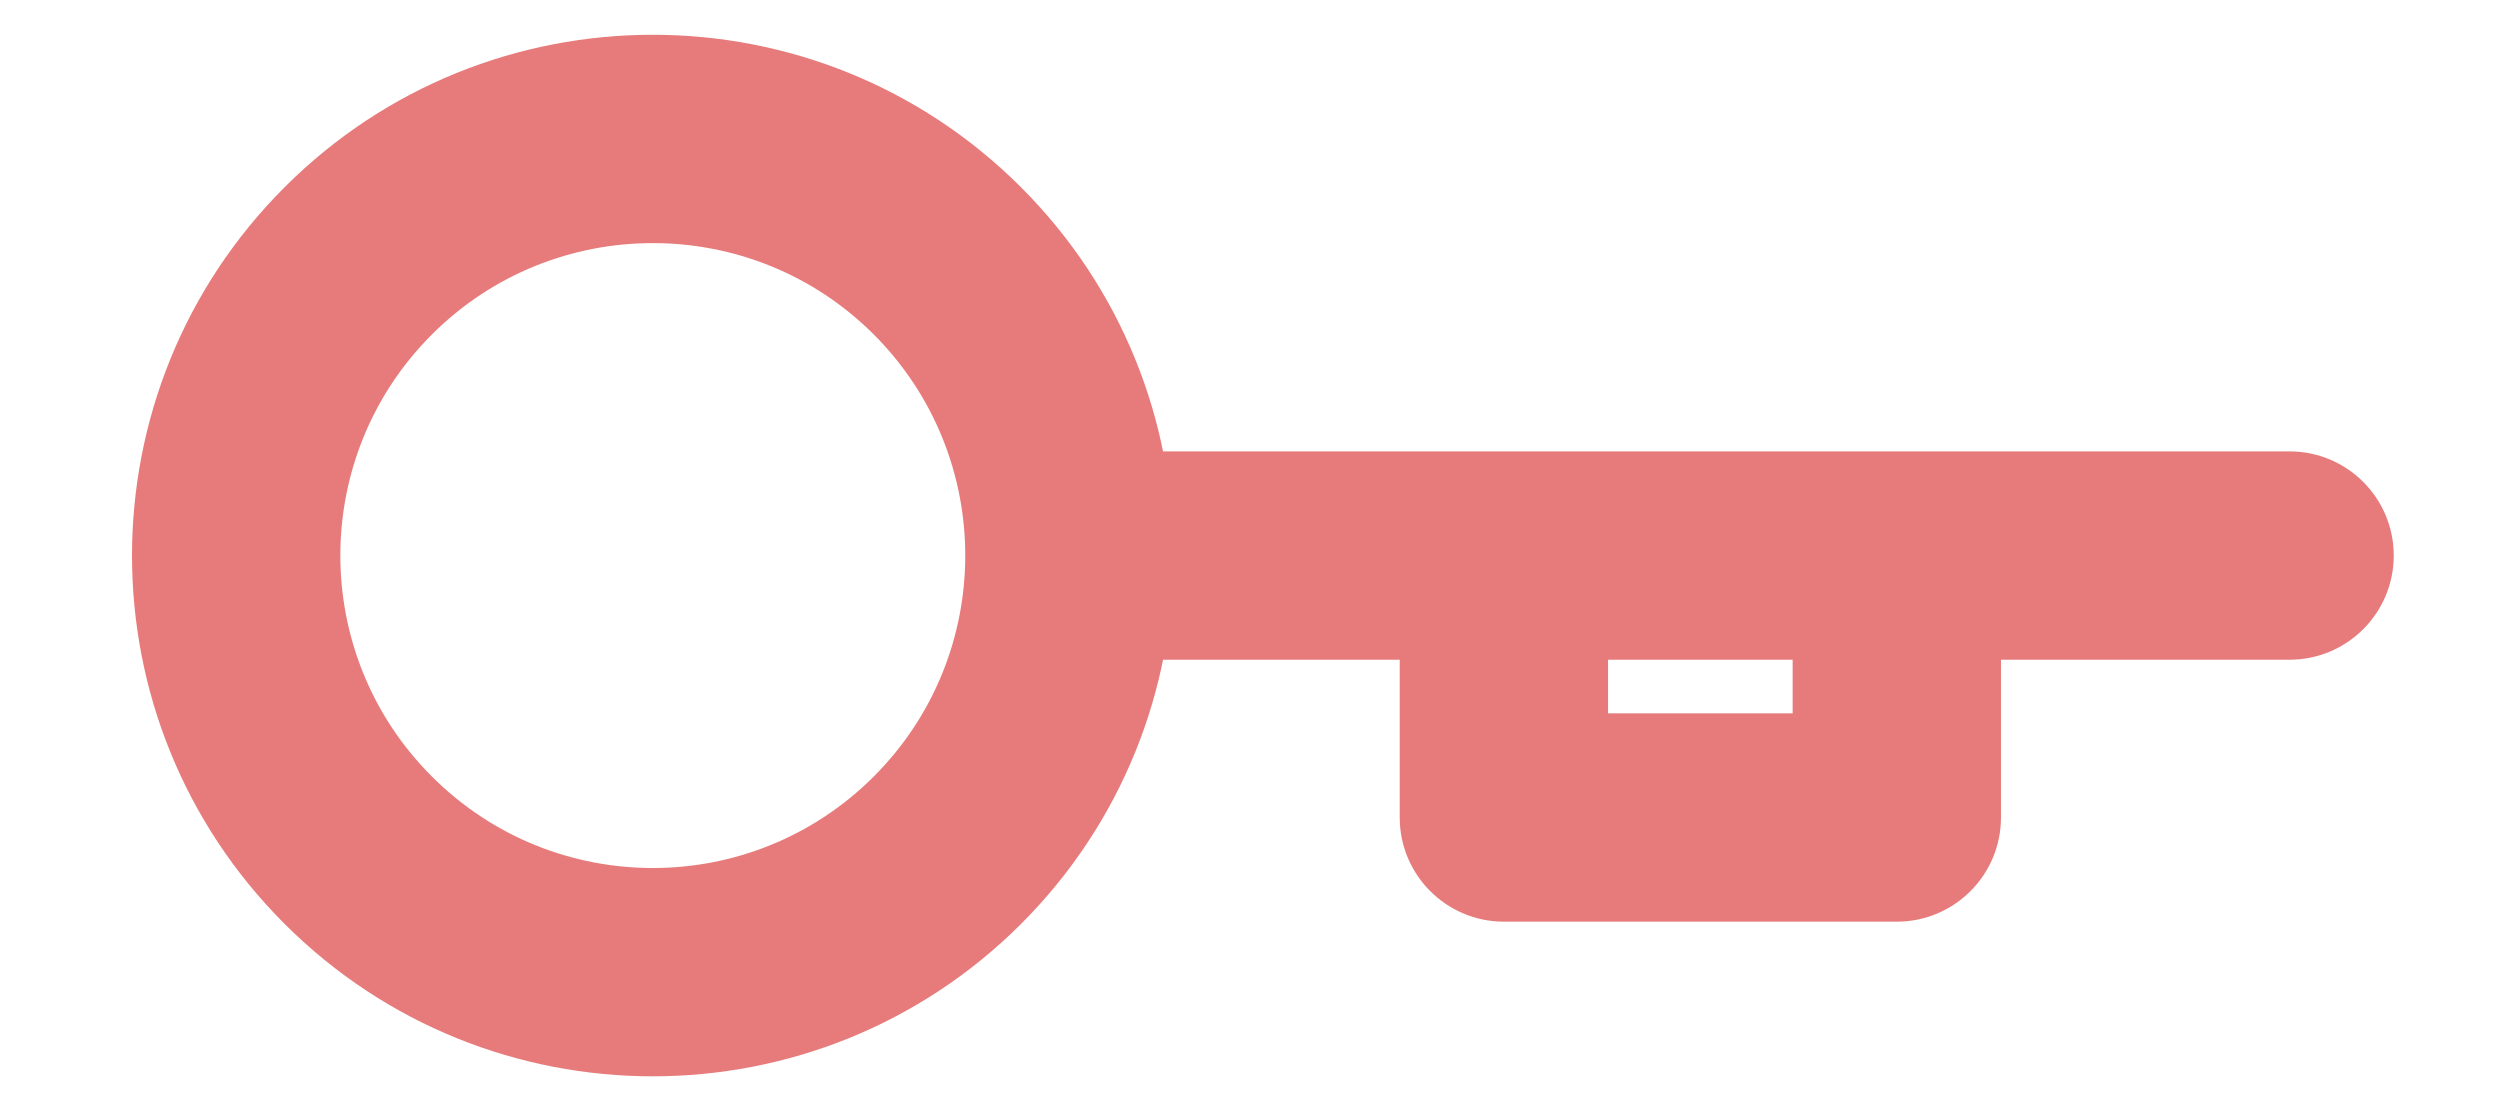 <svg width="18" height="8" viewBox="0 0 18 8" fill="none" xmlns="http://www.w3.org/2000/svg">
<path d="M7.709 3.25C7.295 3.25 6.959 3.586 6.959 4C6.959 4.414 7.295 4.75 7.709 4.75V3.25ZM16.485 4.75C16.899 4.75 17.235 4.414 17.235 4C17.235 3.586 16.899 3.25 16.485 3.25V4.75ZM13.657 4H14.407C14.407 3.586 14.071 3.25 13.657 3.25V4ZM13.657 5.886V6.636C14.071 6.636 14.407 6.3 14.407 5.886H13.657ZM10.828 5.886H10.078C10.078 6.3 10.414 6.636 10.828 6.636V5.886ZM10.828 4V3.25C10.414 3.25 10.078 3.586 10.078 4H10.828ZM6.291 5.591C5.413 6.469 3.988 6.47 3.109 5.59L2.048 6.651C3.513 8.116 5.888 8.115 7.352 6.652L6.291 5.591ZM3.109 5.59C2.231 4.713 2.231 3.287 3.109 2.409L2.049 1.348C0.585 2.812 0.584 5.187 2.048 6.651L3.109 5.59ZM3.109 2.409C3.987 1.531 5.413 1.531 6.291 2.408L7.351 1.348C5.887 -0.116 3.512 -0.115 2.049 1.348L3.109 2.409ZM6.291 2.408C7.17 3.288 7.169 4.713 6.291 5.591L7.352 6.652C8.815 5.188 8.816 2.813 7.351 1.348L6.291 2.408ZM7.709 4.75L16.485 4.75V3.25L7.709 3.25V4.75ZM12.907 4V5.886H14.407V4H12.907ZM13.657 5.136H10.828V6.636H13.657V5.136ZM11.578 5.886V4H10.078V5.886H11.578ZM10.828 4.75H13.657V3.25H10.828V4.75Z" fill="#E77B7B"/>
</svg>
